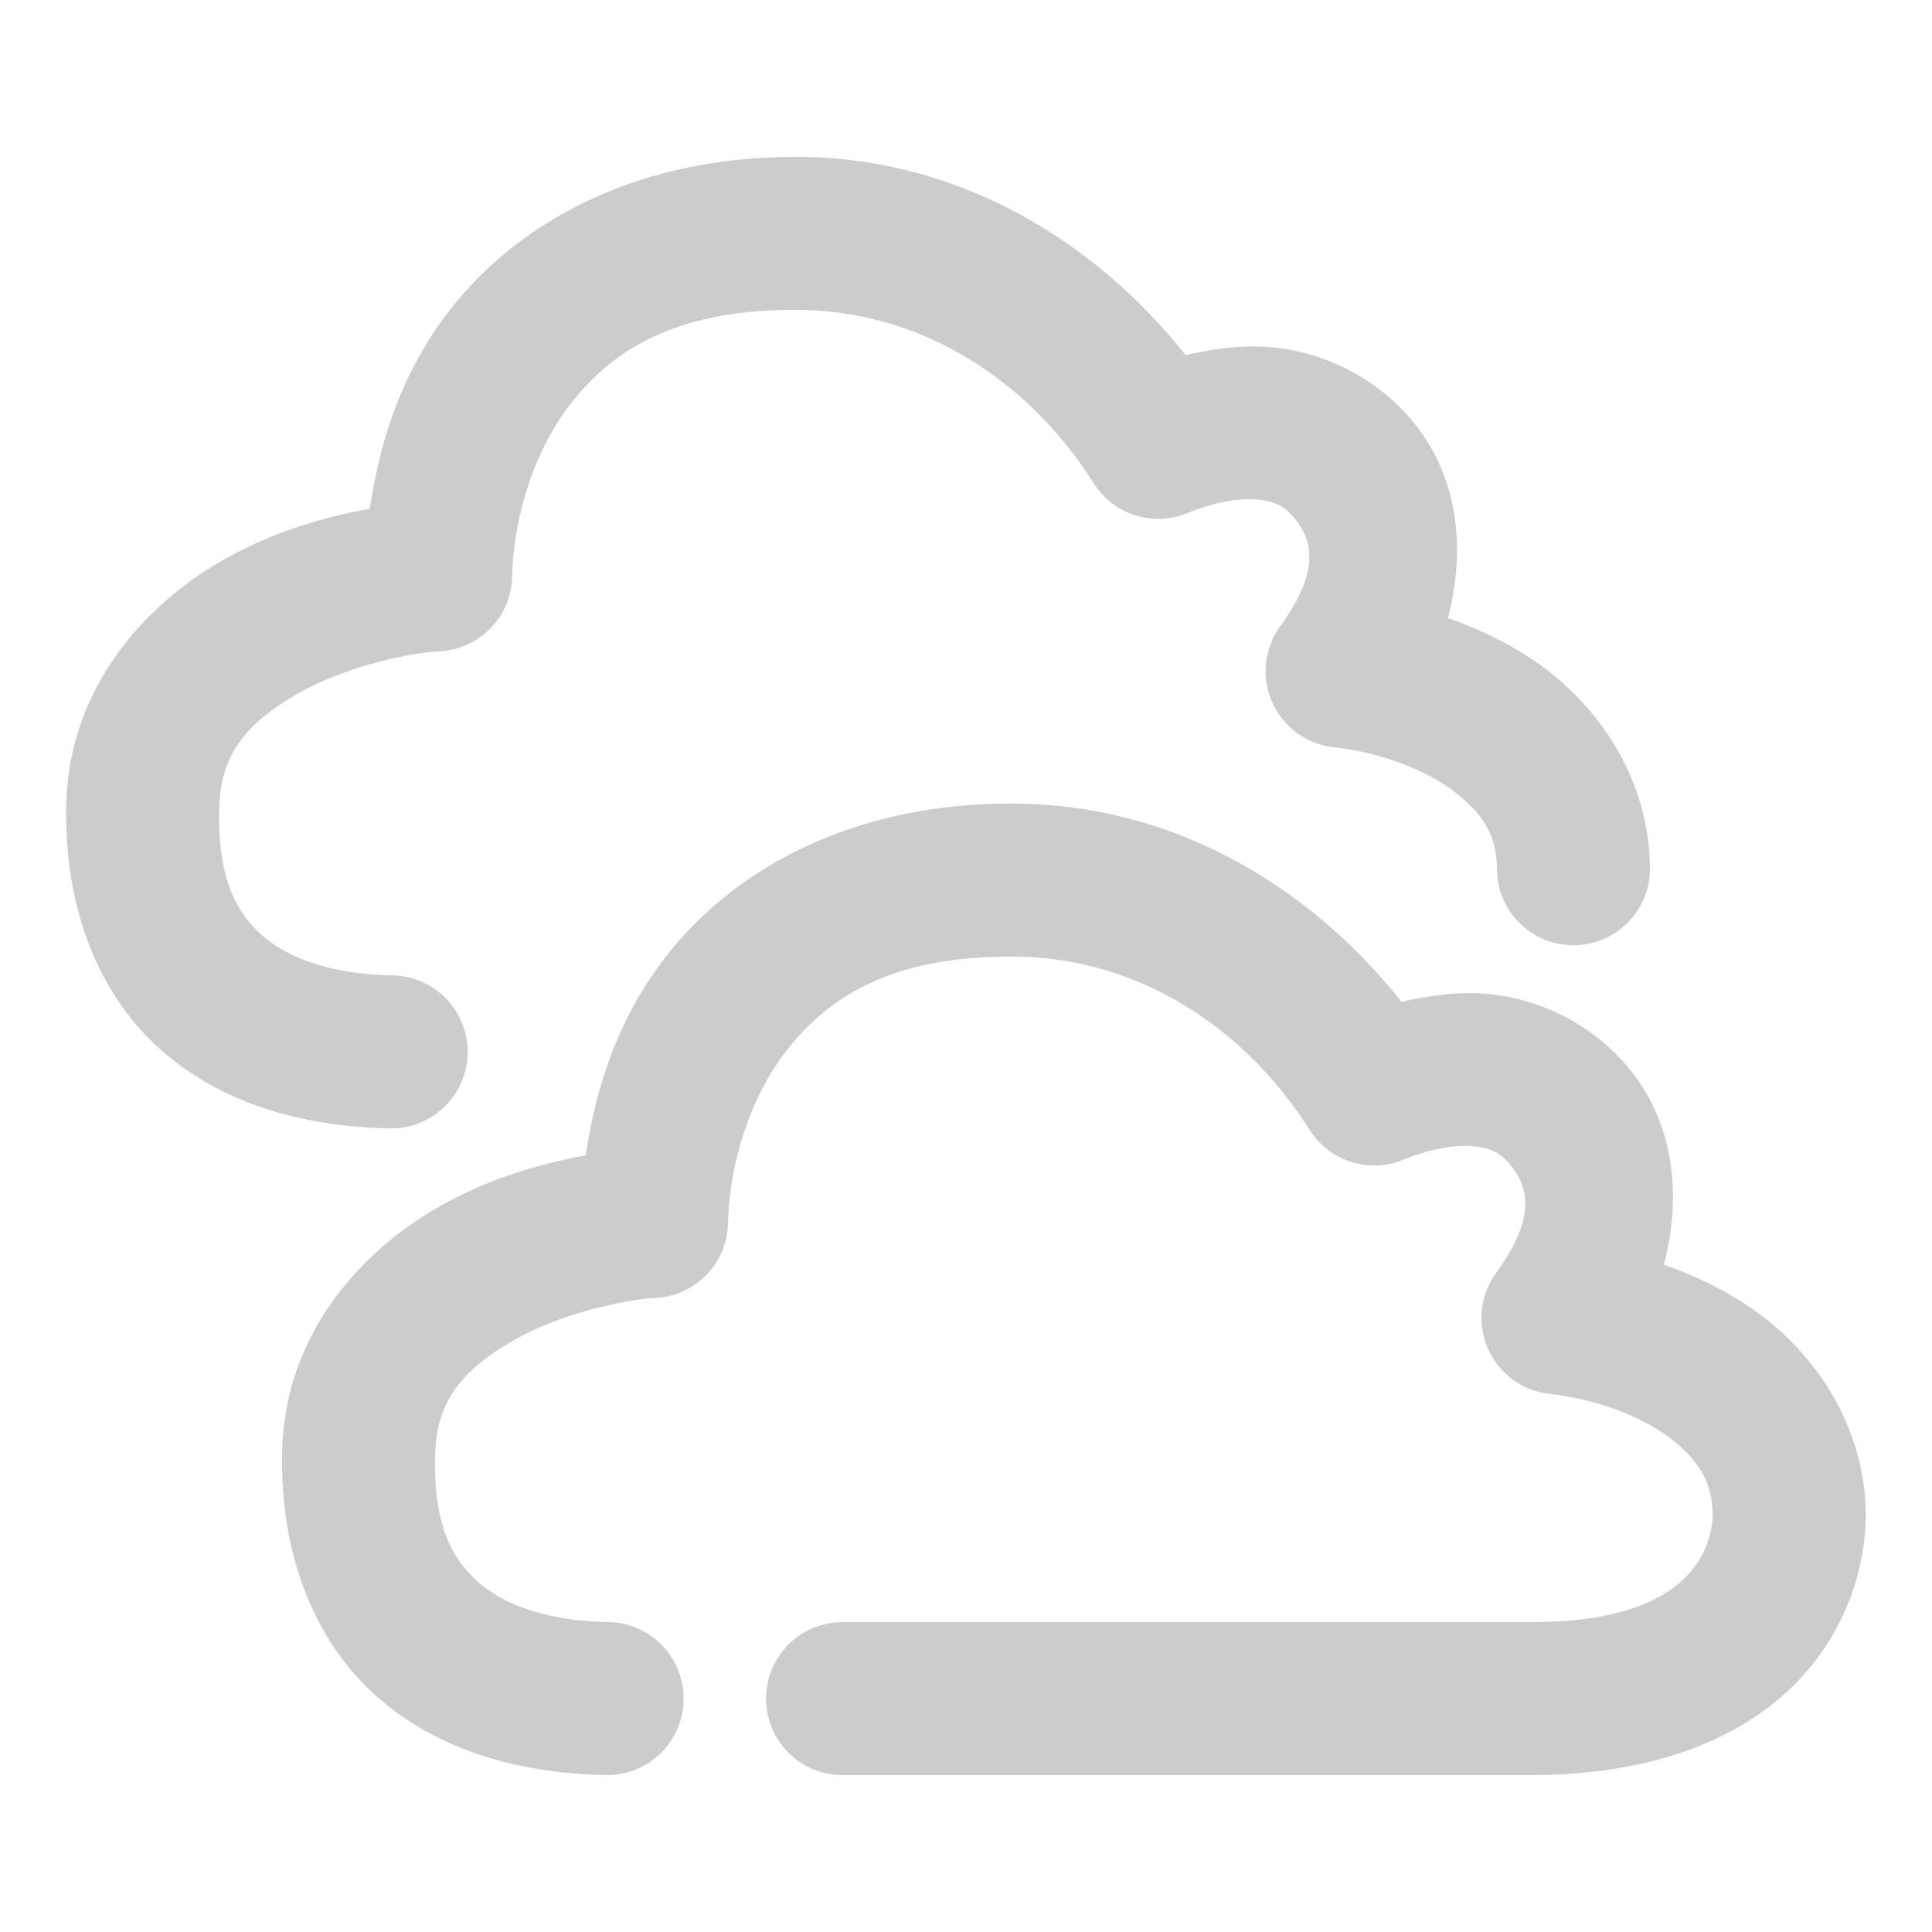 <svg xmlns="http://www.w3.org/2000/svg" width="48" height="48">
	<path d="M 19.859 3.898 C 15.869 3.871 12.942 5.482 11.236 7.627 C 9.953 9.24 9.439 10.997 9.186 12.639 C 8.032 12.855 6.779 13.202 5.486 13.947 C 3.594 15.038 1.728 17.083 1.648 19.945 C 1.578 22.459 2.396 24.632 3.939 26.031 C 5.483 27.43 7.542 27.992 9.682 28.035 A 1.9 1.9 0 0 0 11.619 26.174 A 1.9 1.9 0 0 0 9.758 24.234 C 8.233 24.204 7.146 23.811 6.49 23.217 C 5.835 22.623 5.4 21.764 5.447 20.051 C 5.485 18.686 6.198 17.924 7.385 17.24 C 8.572 16.556 10.198 16.216 10.916 16.182 A 1.9 1.9 0 0 0 12.725 14.318 C 12.747 13.06 13.175 11.293 14.209 9.992 C 15.243 8.692 16.799 7.678 19.832 7.699 C 22.875 7.72 25.54 9.425 27.172 12.006 A 1.9 1.9 0 0 0 29.496 12.75 C 30.259 12.439 30.886 12.365 31.297 12.418 C 31.707 12.471 31.918 12.58 32.174 12.895 C 32.68 13.517 32.726 14.29 31.805 15.562 A 1.9 1.9 0 0 0 33.133 18.564 C 34.299 18.694 35.428 19.124 36.146 19.68 C 36.864 20.236 37.187 20.778 37.191 21.594 A 1.9 1.9 0 0 0 39.102 23.484 A 1.9 1.9 0 0 0 40.992 21.574 C 40.981 19.524 39.893 17.776 38.473 16.676 C 37.716 16.09 36.865 15.668 35.973 15.354 C 36.415 13.661 36.249 11.882 35.121 10.496 C 34.275 9.456 33.04 8.811 31.785 8.648 C 31.005 8.548 30.228 8.646 29.457 8.824 C 27.162 5.935 23.785 3.925 19.859 3.898 z M 25.225 19.965 C 21.234 19.937 18.307 21.549 16.602 23.693 C 15.319 25.306 14.805 27.063 14.551 28.705 C 13.398 28.921 12.144 29.269 10.852 30.014 C 8.959 31.105 7.091 33.149 7.012 36.012 C 6.942 38.526 7.761 40.699 9.305 42.098 C 10.849 43.496 12.907 44.058 15.047 44.102 A 1.9 1.9 0 0 0 16.984 42.24 A 1.9 1.9 0 0 0 15.123 40.301 C 13.598 40.27 12.511 39.877 11.855 39.283 C 11.2 38.689 10.763 37.83 10.811 36.117 C 10.849 34.752 11.563 33.991 12.75 33.307 C 13.937 32.622 15.562 32.283 16.279 32.248 A 1.9 1.9 0 0 0 18.088 30.385 C 18.111 29.126 18.54 27.359 19.574 26.059 C 20.609 24.758 22.164 23.745 25.197 23.766 C 28.241 23.786 30.905 25.491 32.537 28.072 A 1.9 1.9 0 0 0 34.861 28.816 C 35.624 28.505 36.252 28.431 36.662 28.484 C 37.073 28.537 37.284 28.647 37.539 28.961 C 38.045 29.583 38.089 30.357 37.168 31.629 A 1.9 1.9 0 0 0 38.498 34.631 C 39.664 34.76 40.794 35.19 41.512 35.746 C 42.222 36.296 42.539 36.836 42.551 37.637 C 42.544 37.999 42.414 38.65 41.881 39.182 C 41.344 39.717 40.298 40.323 37.916 40.301 A 1.9 1.9 0 0 0 37.898 40.301 L 20.934 40.301 A 1.9 1.9 0 0 0 19.033 42.201 A 1.9 1.9 0 0 0 20.934 44.102 L 37.881 44.102 C 40.97 44.131 43.194 43.237 44.562 41.873 C 45.931 40.509 46.339 38.87 46.355 37.676 A 1.9 1.9 0 0 0 46.355 37.641 C 46.345 35.59 45.258 33.842 43.838 32.742 C 43.082 32.157 42.23 31.734 41.338 31.42 C 41.78 29.728 41.614 27.949 40.486 26.562 C 39.64 25.522 38.405 24.877 37.15 24.715 C 36.37 24.614 35.593 24.713 34.822 24.891 C 32.528 22.002 29.15 19.992 25.225 19.965 z "  fill="#cccccc"/>
</svg>
